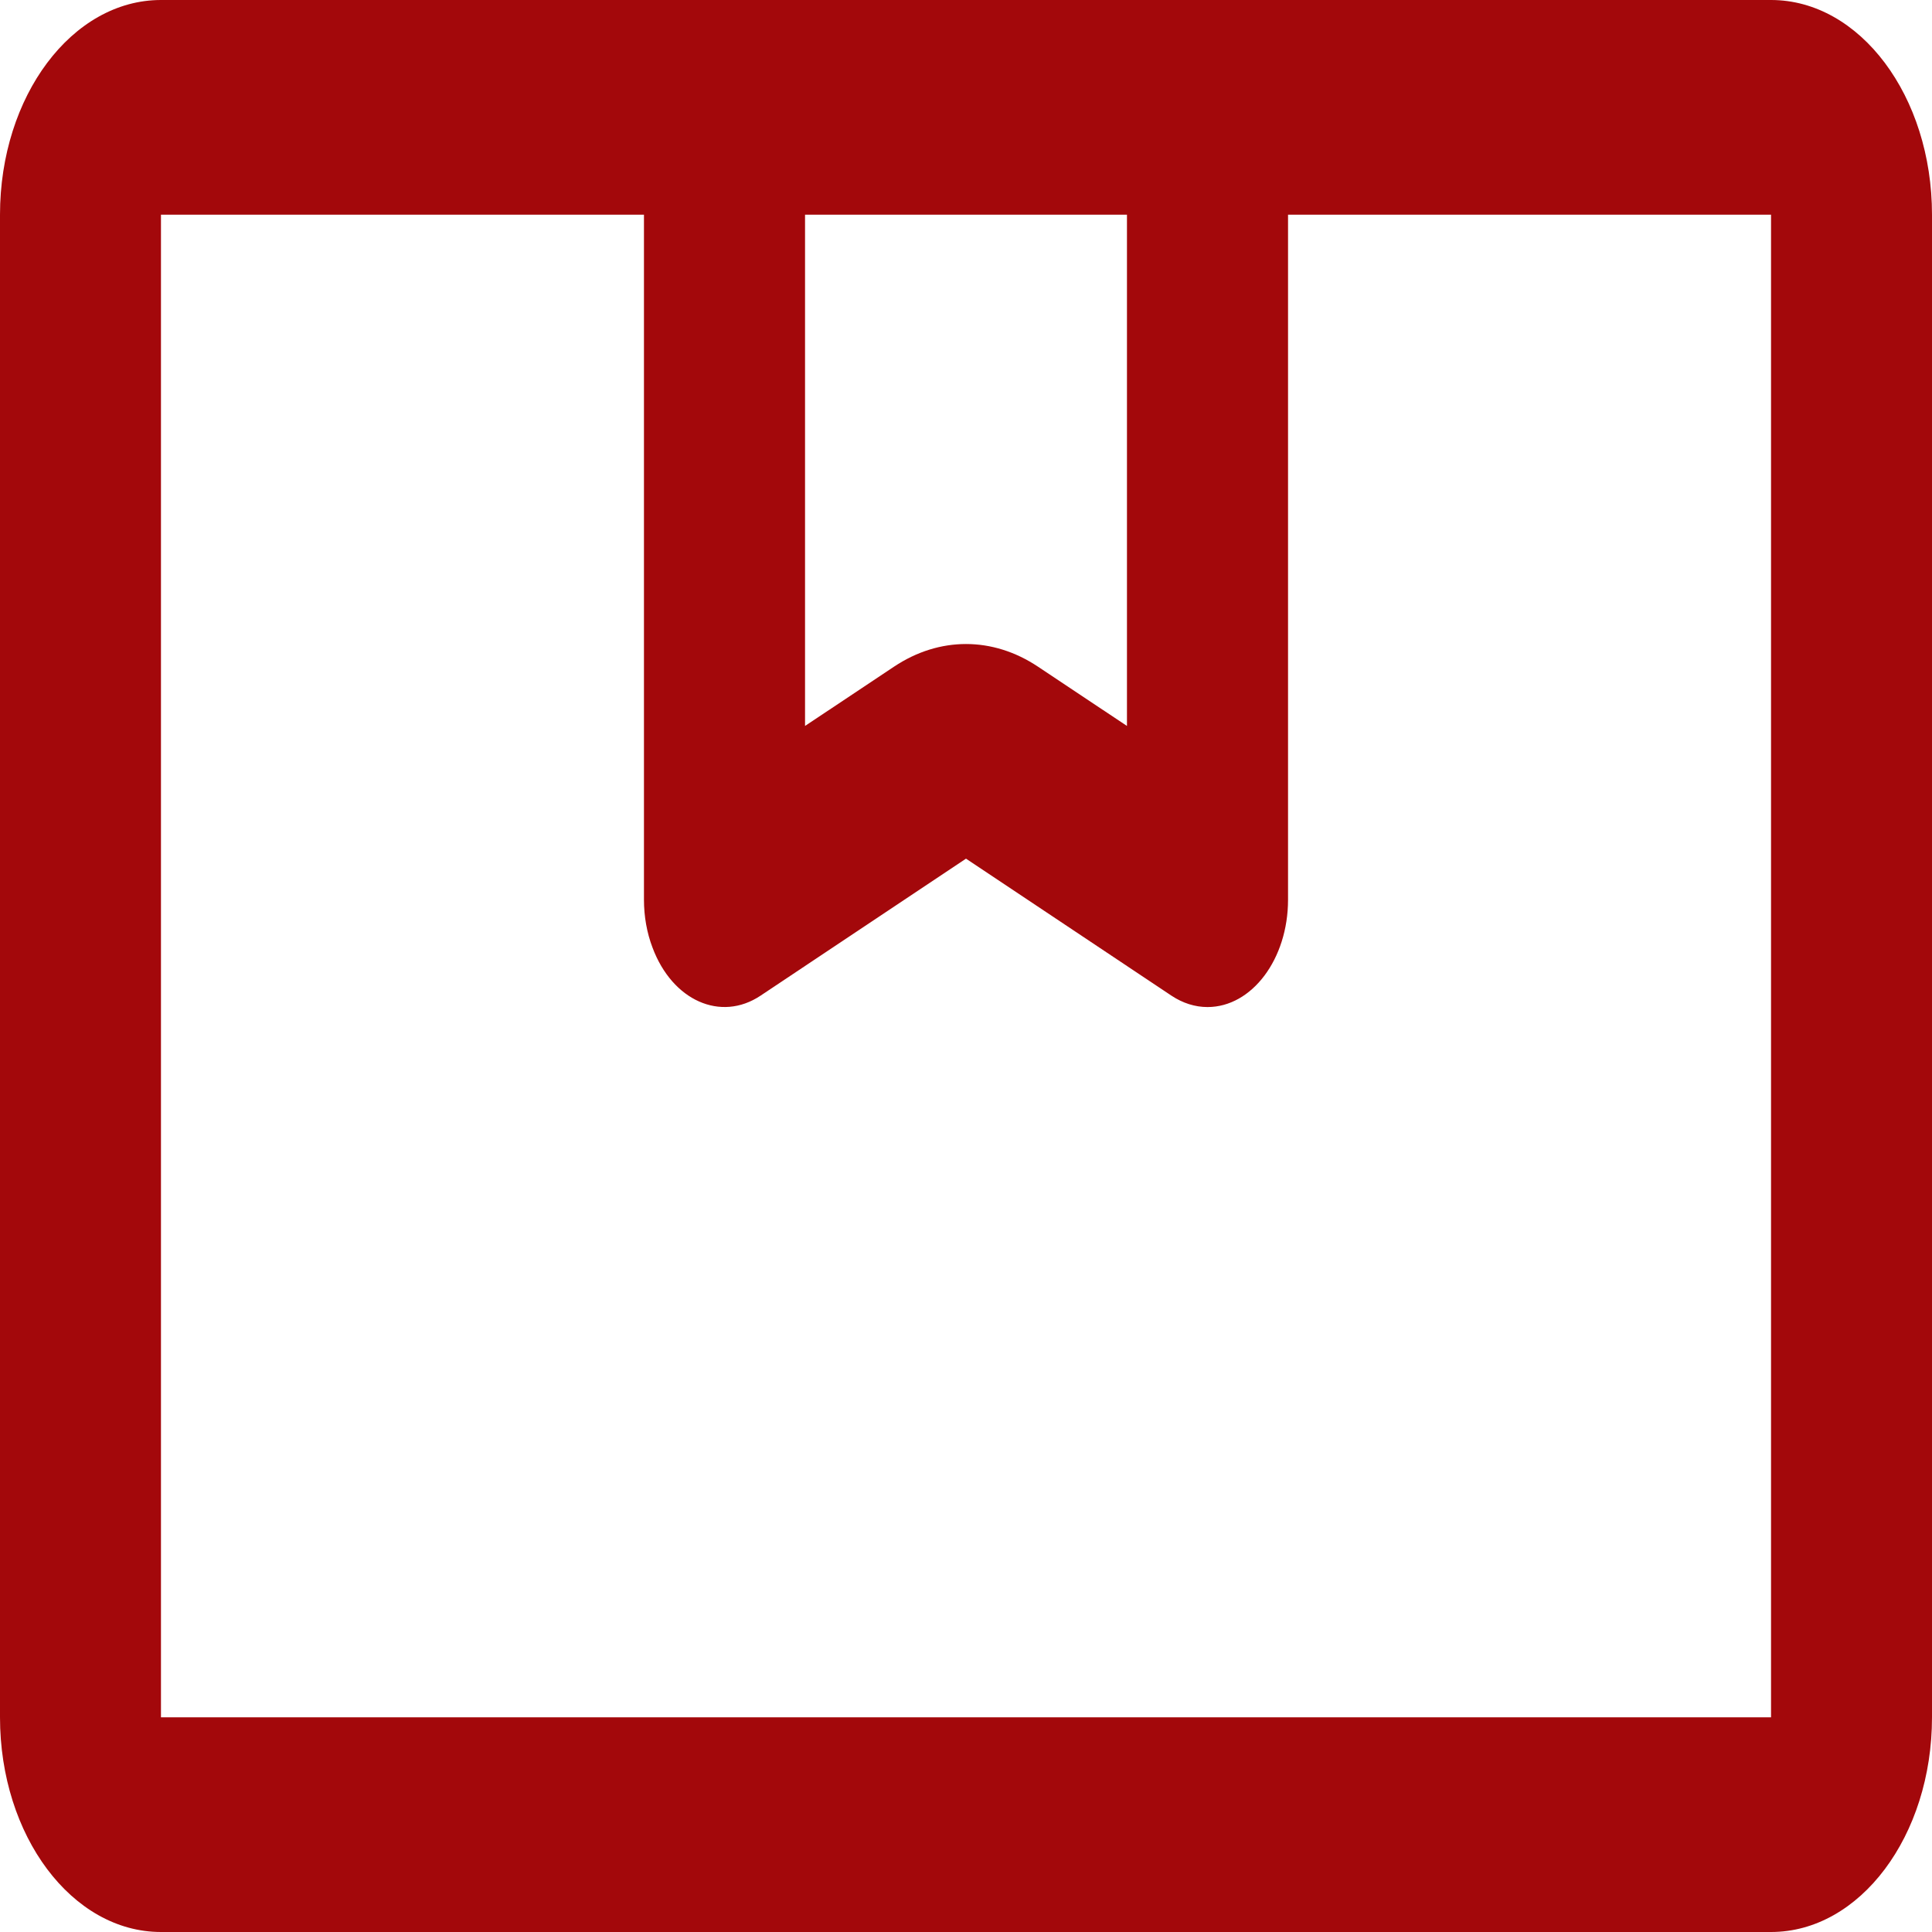 <svg width="16" height="16" viewBox="0 0 16 16" fill="none" xmlns="http://www.w3.org/2000/svg">
    <path fill-rule="evenodd" clip-rule="evenodd"
        d="M5.333 1.778H1.333V14.222H14.667V1.778H10.667V7.451C10.667 7.942 10.368 8.34 10 8.34C9.896 8.34 9.794 8.307 9.702 8.246L8 7.111L6.298 8.246C5.969 8.465 5.568 8.287 5.404 7.848C5.357 7.725 5.333 7.589 5.333 7.451V1.778ZM1.333 0H14.667C15.403 0 16 0.796 16 1.778V14.222C16 15.204 15.403 16 14.667 16H1.333C0.597 16 0 15.204 0 14.222V1.778C0 0.796 0.597 0 1.333 0ZM6.667 1.778V6.012L7.404 5.521C7.779 5.271 8.221 5.271 8.596 5.521L9.333 6.012V1.778H6.667Z"
        fill="#A3080B" />
</svg>